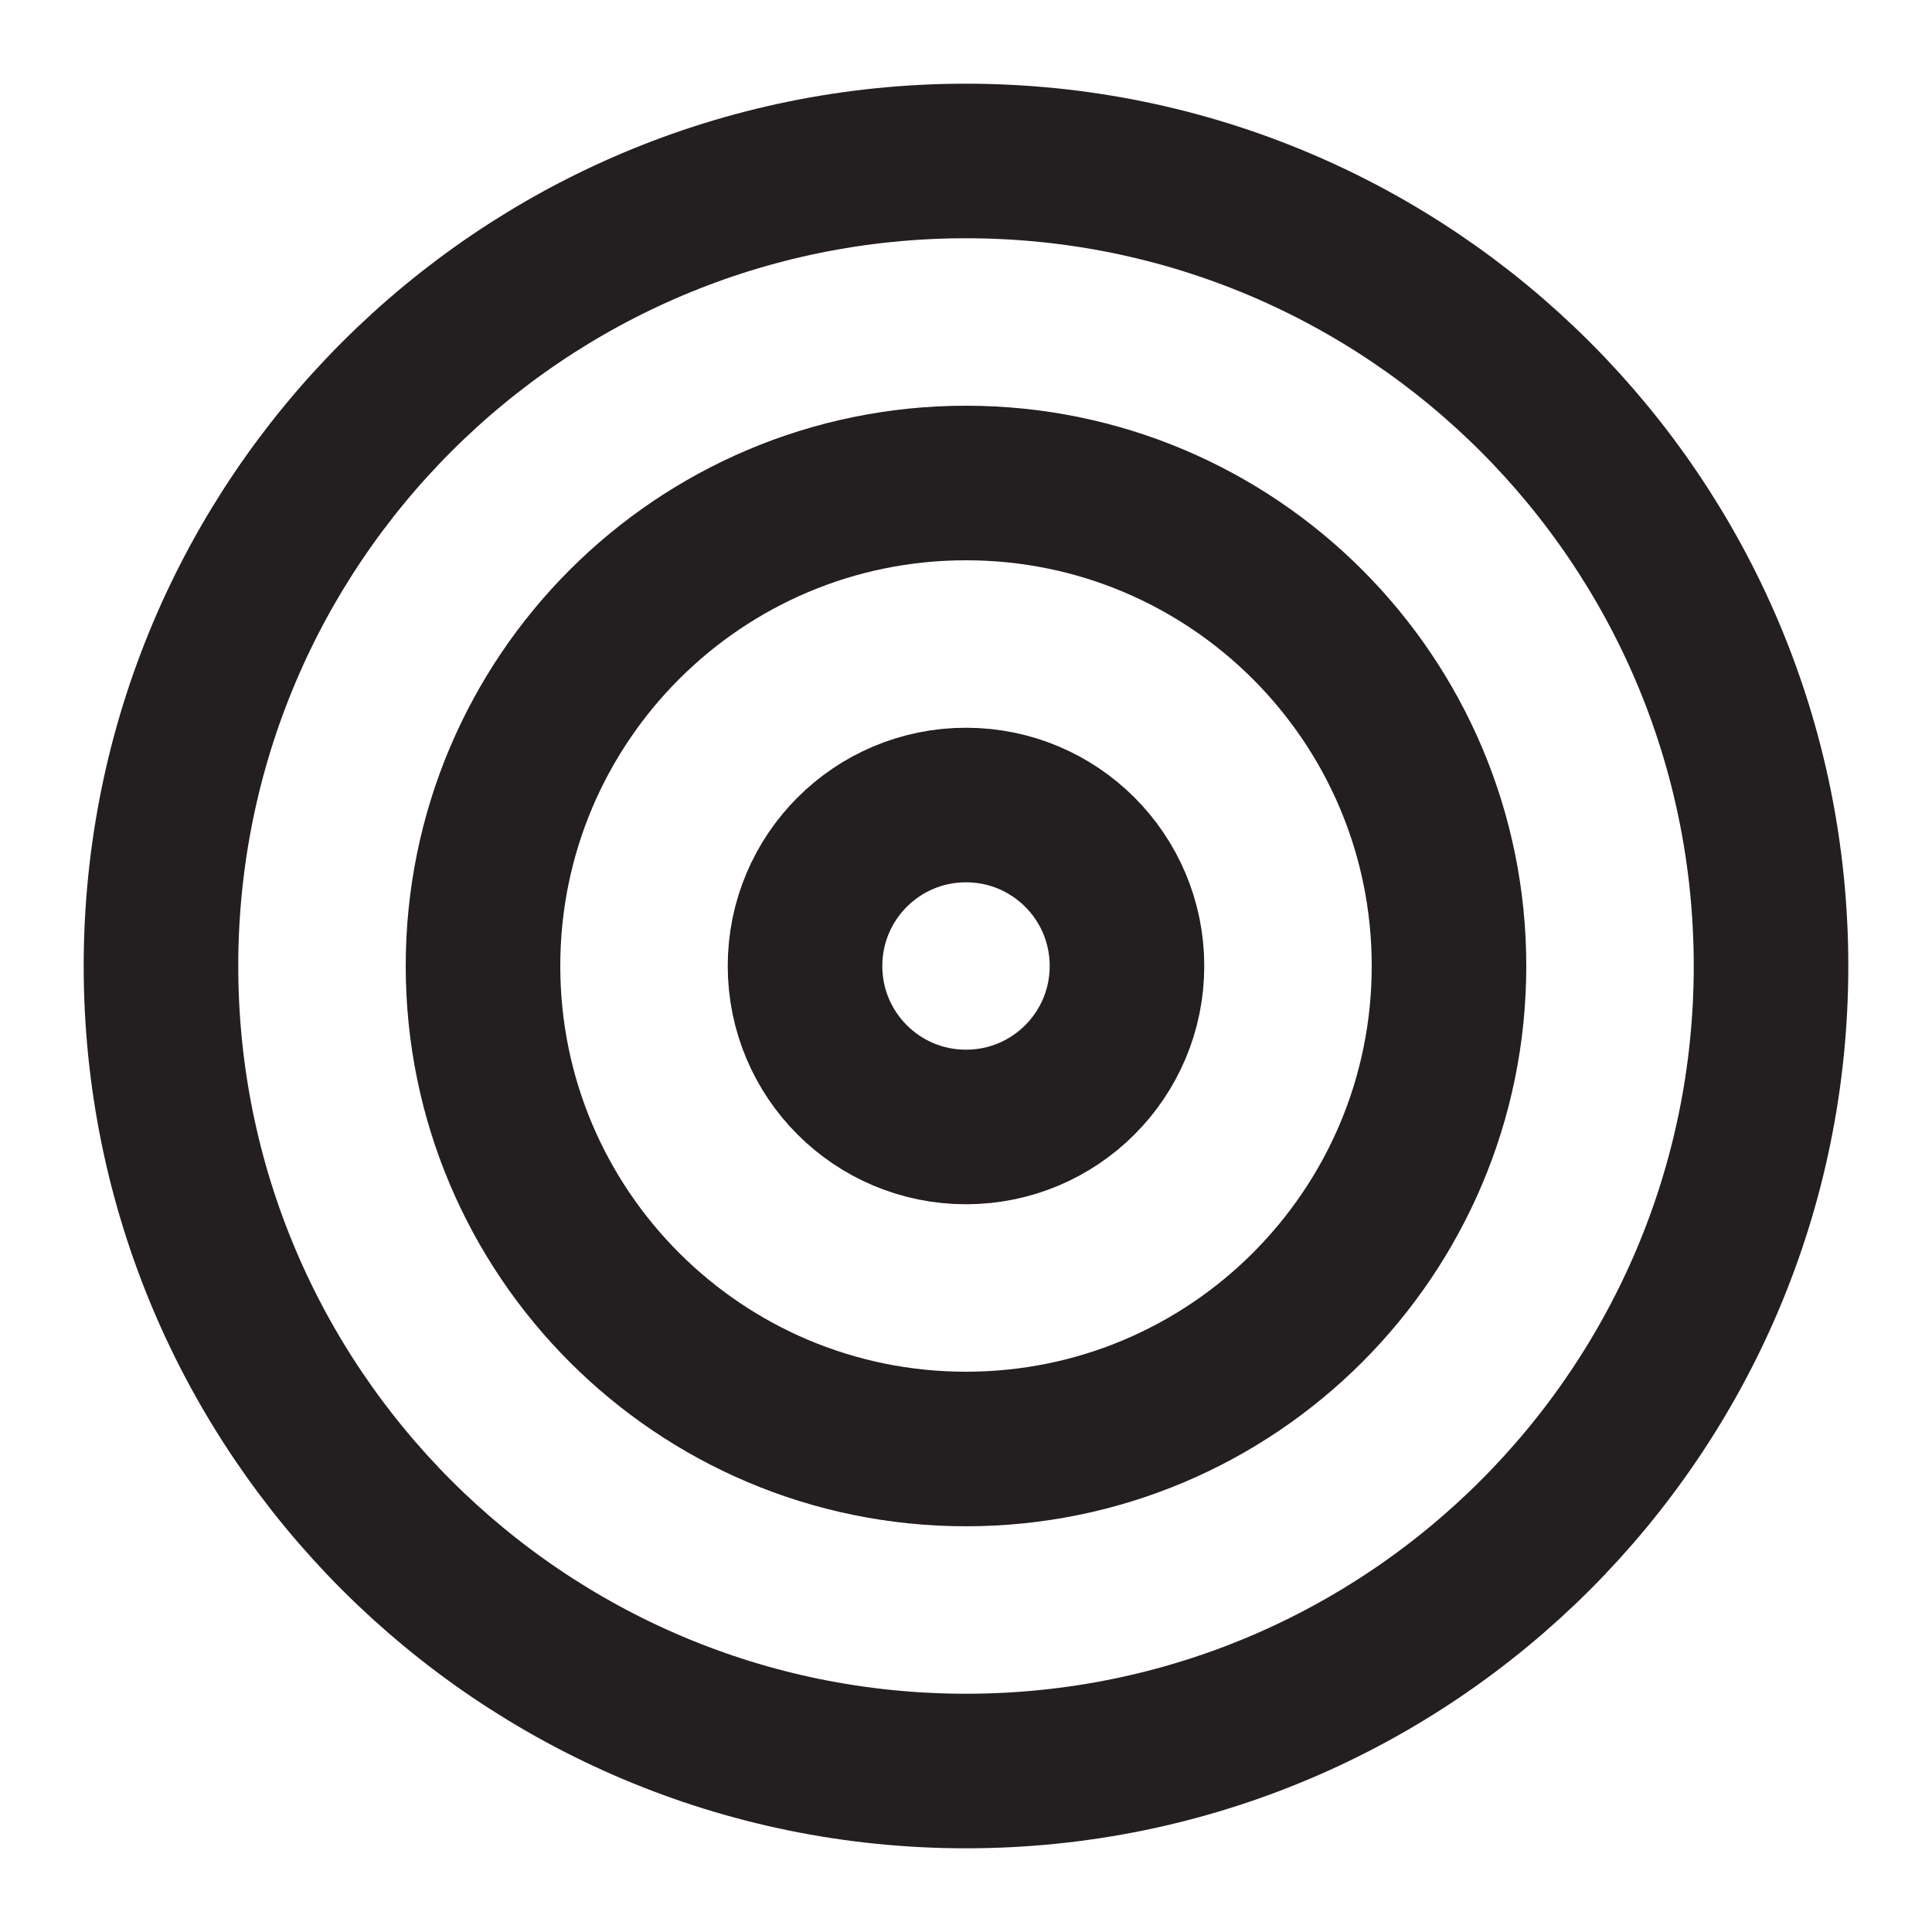 <svg width="25" height="25" viewBox="0 0 25 25" fill="none" xmlns="http://www.w3.org/2000/svg">
<path d="M12.5 22.917C18.253 22.917 22.917 18.253 22.917 12.5C22.917 6.747 18.253 2.083 12.5 2.083C6.747 2.083 2.083 6.747 2.083 12.5C2.083 18.253 6.747 22.917 12.5 22.917Z" stroke="#231E20" stroke-width="2" stroke-linecap="round" stroke-linejoin="round"/>
<path d="M12.5 18.75C15.952 18.75 18.75 15.952 18.75 12.5C18.75 9.048 15.952 6.25 12.5 6.25C9.048 6.25 6.25 9.048 6.25 12.5C6.25 15.952 9.048 18.75 12.5 18.75Z" stroke="#231E20" stroke-width="2" stroke-linecap="round" stroke-linejoin="round"/>
<path d="M12.5 14.583C13.651 14.583 14.583 13.651 14.583 12.5C14.583 11.349 13.651 10.417 12.5 10.417C11.349 10.417 10.417 11.349 10.417 12.5C10.417 13.651 11.349 14.583 12.5 14.583Z" stroke="#231E20" stroke-width="2" stroke-linecap="round" stroke-linejoin="round"/>
</svg>
